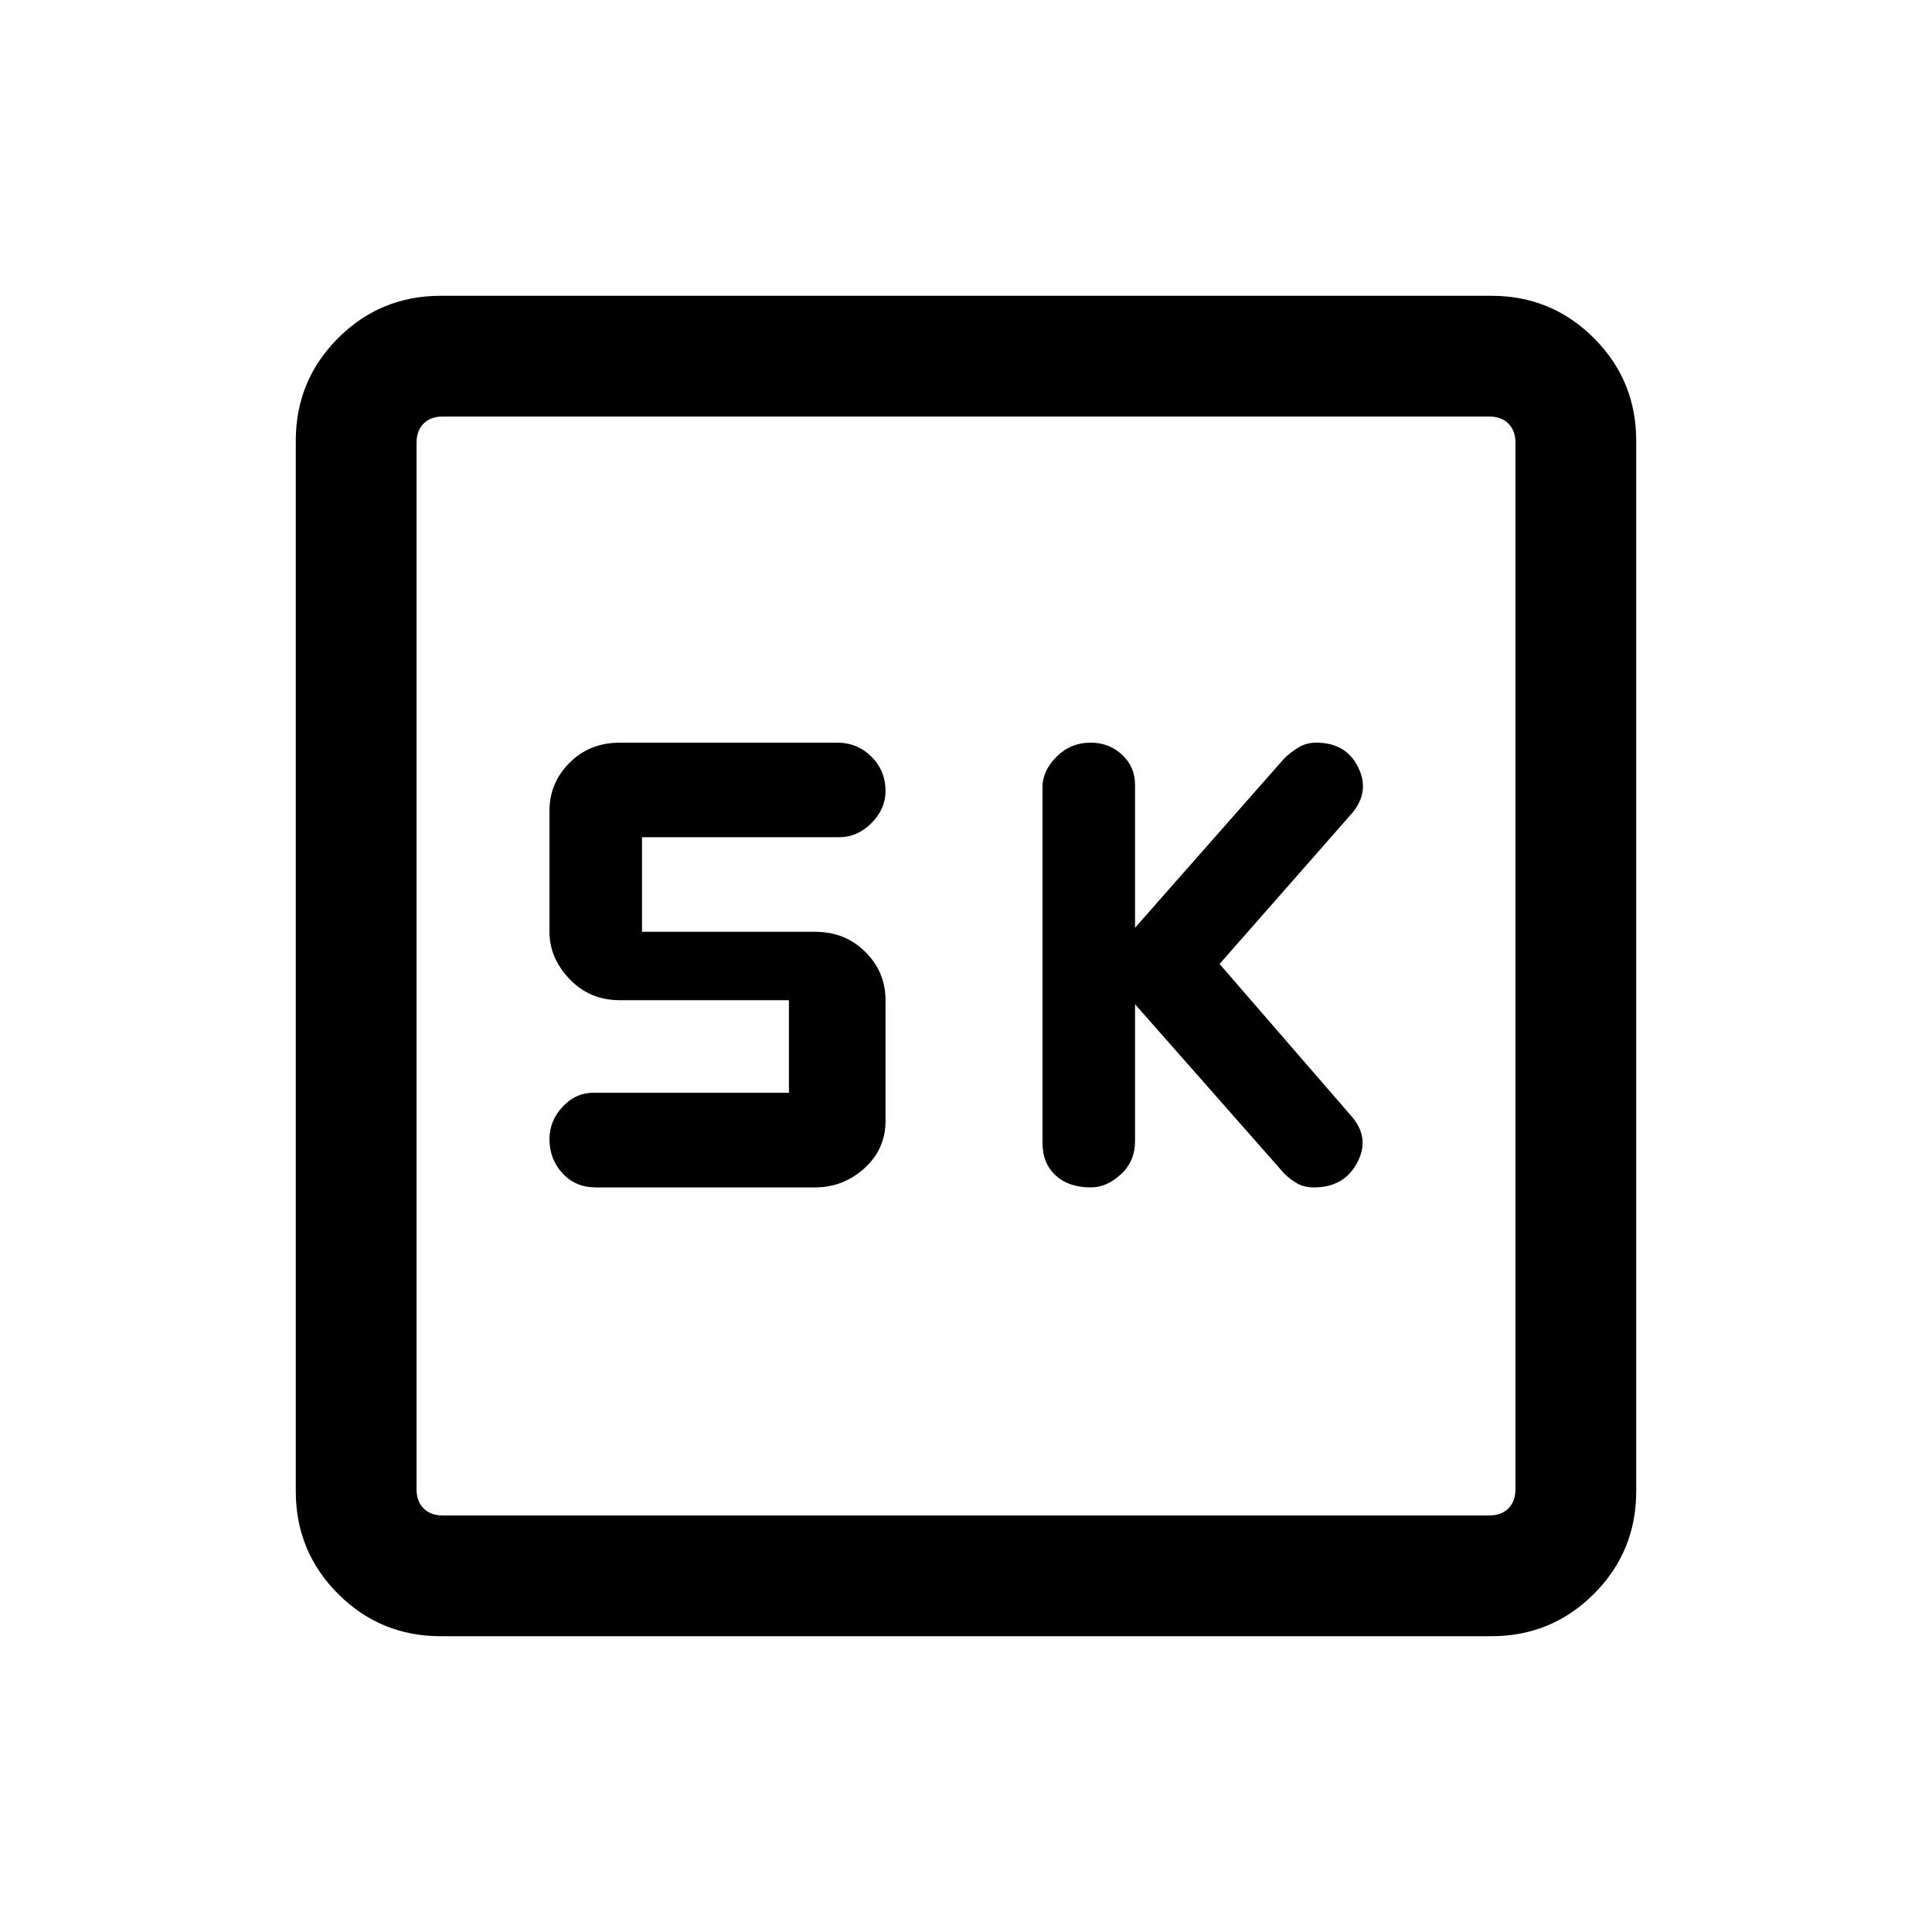 <svg xmlns="http://www.w3.org/2000/svg" height="20" width="20"><path d="M11.292 12.292Q11.458 12.292 11.604 12.156Q11.75 12.021 11.75 11.812V10.396L13.292 12.146Q13.354 12.208 13.427 12.25Q13.5 12.292 13.604 12.292Q13.917 12.292 14.052 12.031Q14.188 11.771 13.979 11.542L12.625 9.979L13.979 8.438Q14.188 8.208 14.062 7.948Q13.938 7.688 13.625 7.688Q13.521 7.688 13.438 7.74Q13.354 7.792 13.292 7.854L11.75 9.604V8.125Q11.75 7.938 11.615 7.812Q11.479 7.688 11.292 7.688Q11.083 7.688 10.938 7.833Q10.792 7.979 10.792 8.146V11.833Q10.792 12.042 10.927 12.167Q11.062 12.292 11.292 12.292ZM6.167 12.292H8.438Q8.729 12.292 8.948 12.094Q9.167 11.896 9.167 11.604V10.354Q9.167 10.062 8.958 9.854Q8.75 9.646 8.438 9.646H6.646V8.667H8.688Q8.875 8.667 9.021 8.521Q9.167 8.375 9.167 8.188Q9.167 7.979 9.021 7.833Q8.875 7.688 8.667 7.688H6.417Q6.104 7.688 5.896 7.896Q5.688 8.104 5.688 8.396V9.646Q5.688 9.917 5.896 10.135Q6.104 10.354 6.417 10.354H8.167V11.312H6.146Q5.958 11.312 5.823 11.458Q5.688 11.604 5.688 11.792Q5.688 12 5.823 12.146Q5.958 12.292 6.167 12.292ZM4.562 16.938Q3.938 16.938 3.5 16.5Q3.062 16.062 3.062 15.438V4.562Q3.062 3.938 3.5 3.5Q3.938 3.062 4.562 3.062H15.438Q16.062 3.062 16.5 3.5Q16.938 3.938 16.938 4.562V15.438Q16.938 16.062 16.5 16.5Q16.062 16.938 15.438 16.938ZM4.583 15.688H15.417Q15.542 15.688 15.615 15.615Q15.688 15.542 15.688 15.417V4.583Q15.688 4.458 15.615 4.385Q15.542 4.312 15.417 4.312H4.583Q4.458 4.312 4.385 4.385Q4.312 4.458 4.312 4.583V15.417Q4.312 15.542 4.385 15.615Q4.458 15.688 4.583 15.688ZM4.312 4.312Q4.312 4.312 4.312 4.385Q4.312 4.458 4.312 4.583V15.417Q4.312 15.542 4.312 15.615Q4.312 15.688 4.312 15.688Q4.312 15.688 4.312 15.615Q4.312 15.542 4.312 15.417V4.583Q4.312 4.458 4.312 4.385Q4.312 4.312 4.312 4.312Z"/></svg>